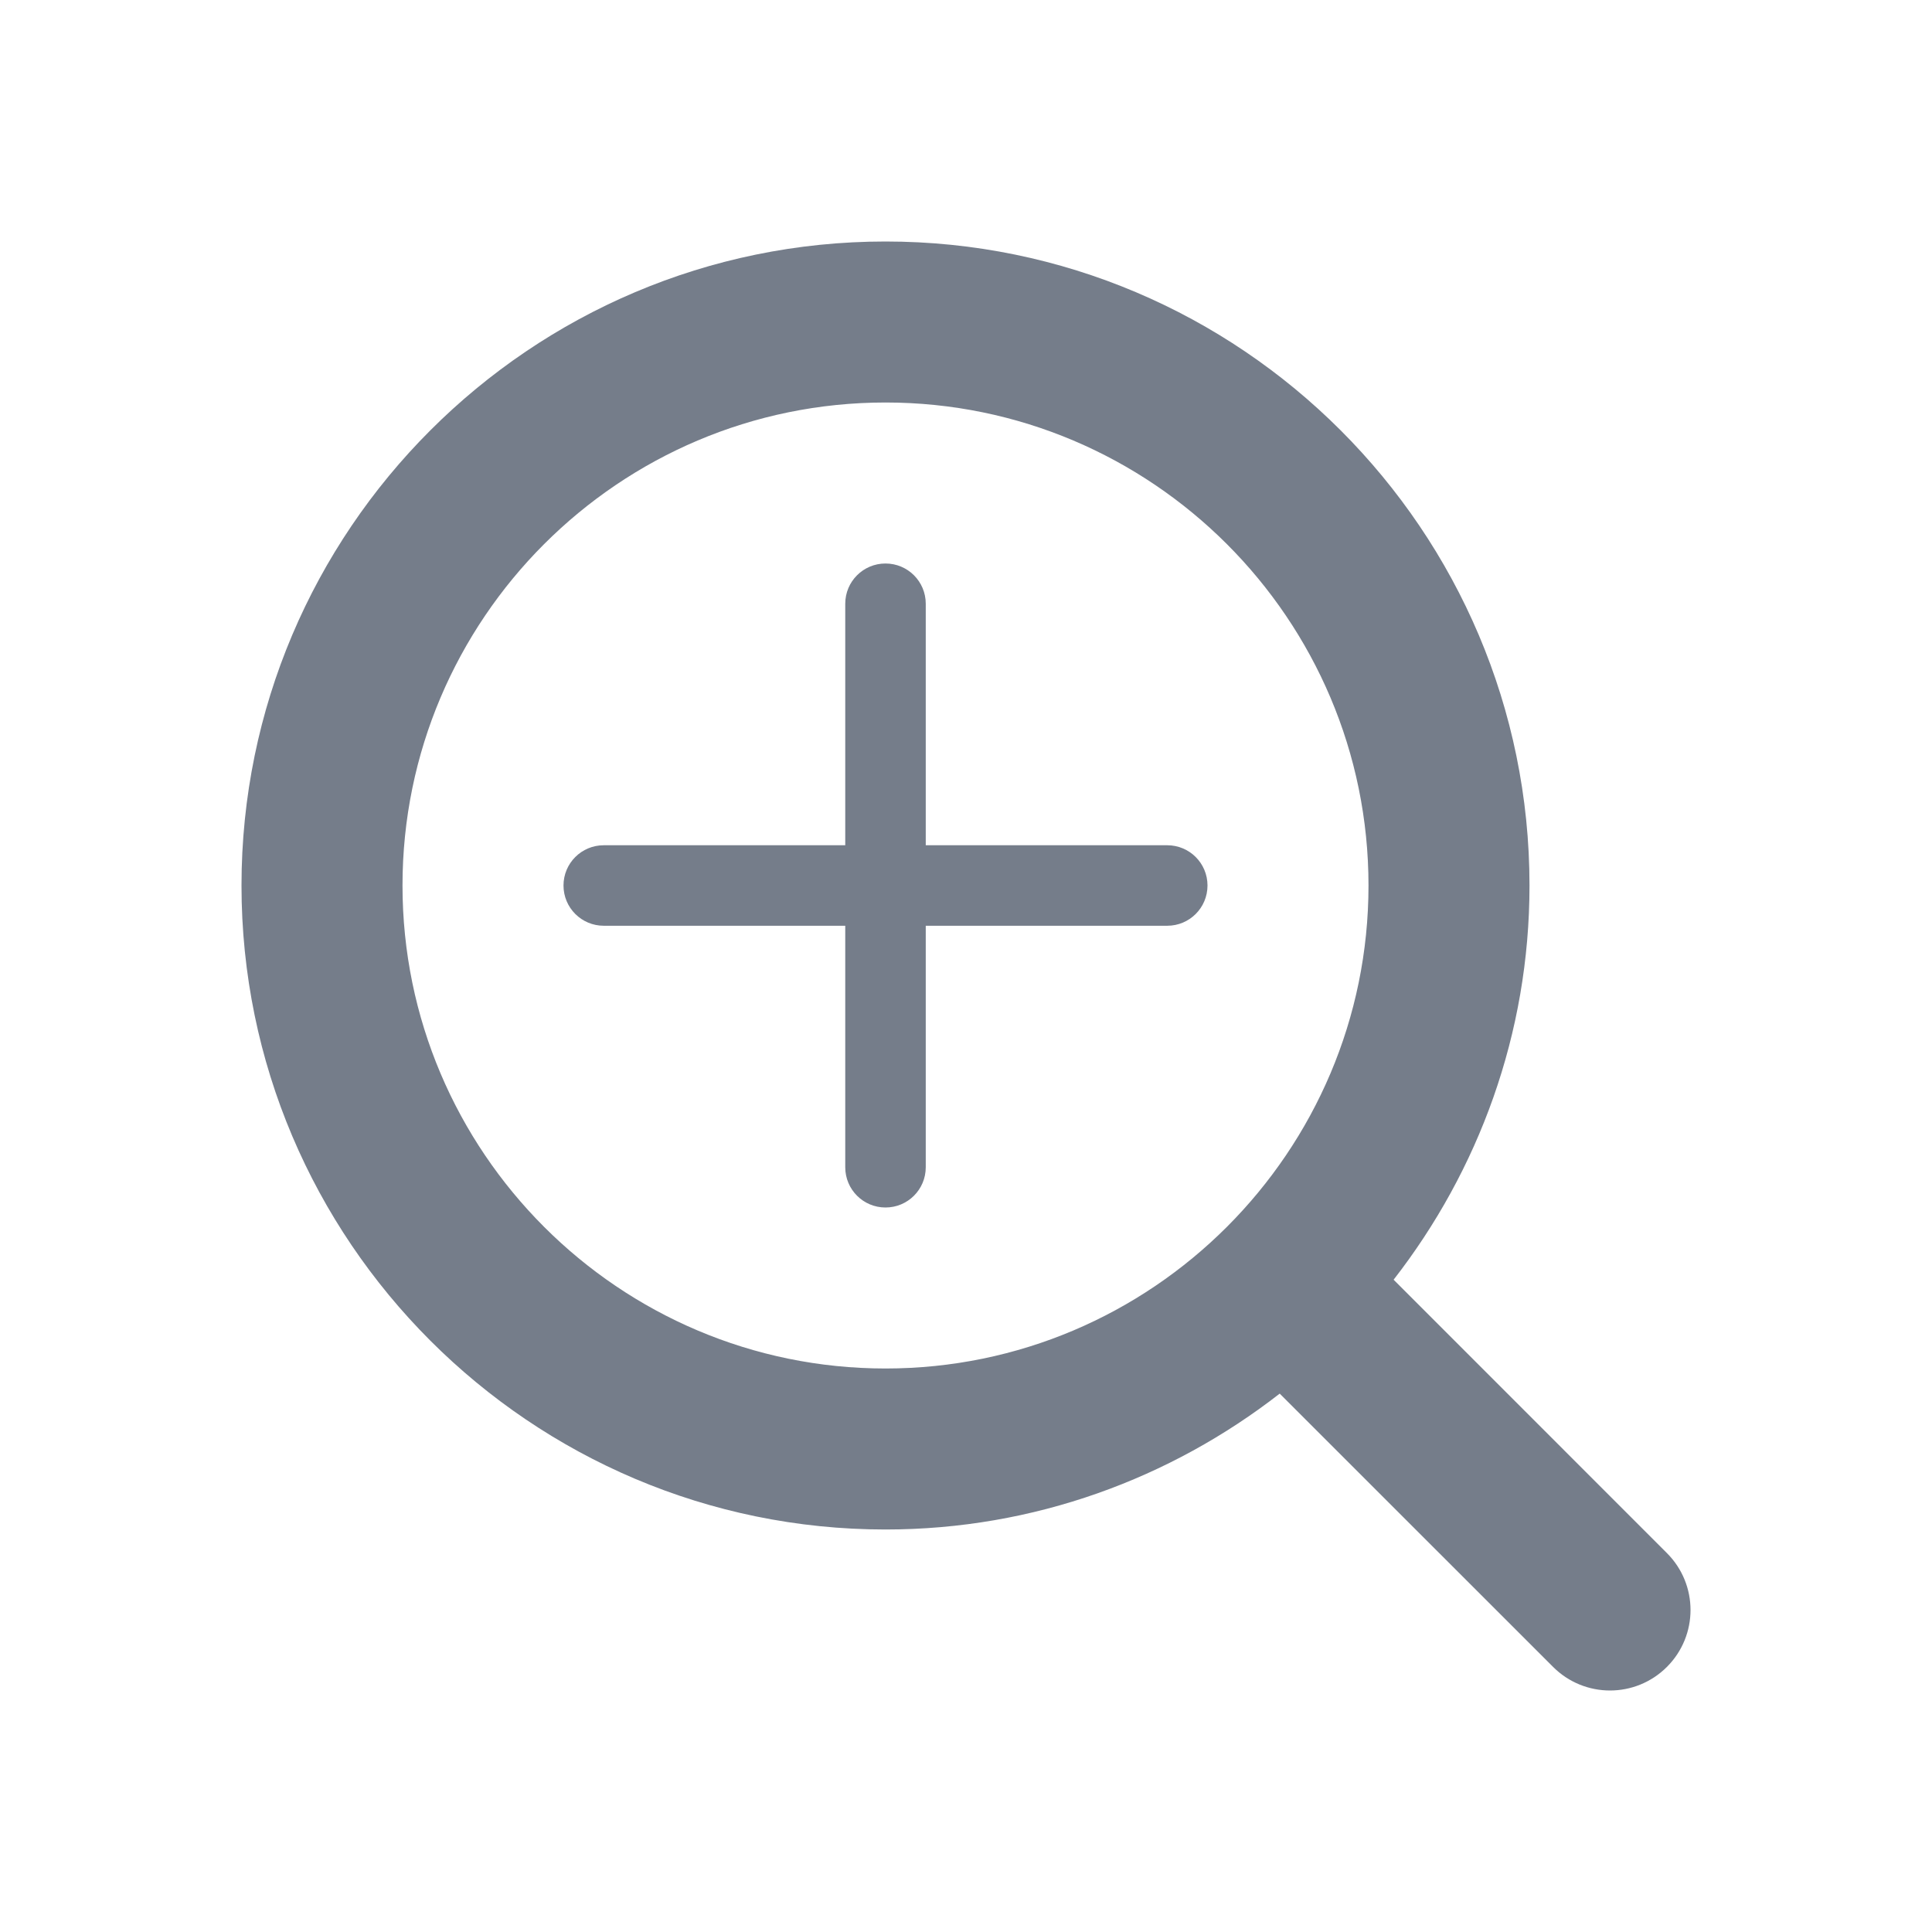 <svg width="24" height="24" viewBox="0 0 24 24" fill="none" xmlns="http://www.w3.org/2000/svg">
<path fill-rule="evenodd" clip-rule="evenodd" d="M5 11C5 7.691 7.691 5 11 5C14.309 5 17 7.691 17 11C17 14.309 14.309 17 11 17C7.691 17 5 14.309 5 11ZM20.707 19.293L17.312 15.897C18.365 14.543 19 12.846 19 11C19 6.589 15.411 3 11 3C6.589 3 3 6.589 3 11C3 15.411 6.589 19 11 19C12.846 19 14.543 18.365 15.897 17.312L19.293 20.707C19.488 20.902 19.744 21 20 21C20.256 21 20.512 20.902 20.707 20.707C21.098 20.316 21.098 19.684 20.707 19.293Z" fill="#757D8A"/>
<path fill-rule="evenodd" clip-rule="evenodd" d="M14.5 10.5H11.5V7.5C11.5 7.223 11.276 7 11 7C10.724 7 10.5 7.223 10.5 7.5V10.5H7.5C7.224 10.5 7 10.723 7 11C7 11.277 7.224 11.5 7.5 11.5H10.5V14.5C10.5 14.777 10.724 15 11 15C11.276 15 11.5 14.777 11.5 14.5V11.5H14.5C14.776 11.5 15 11.277 15 11C15 10.723 14.776 10.5 14.5 10.5Z" fill="#757D8A"/>
</svg>
